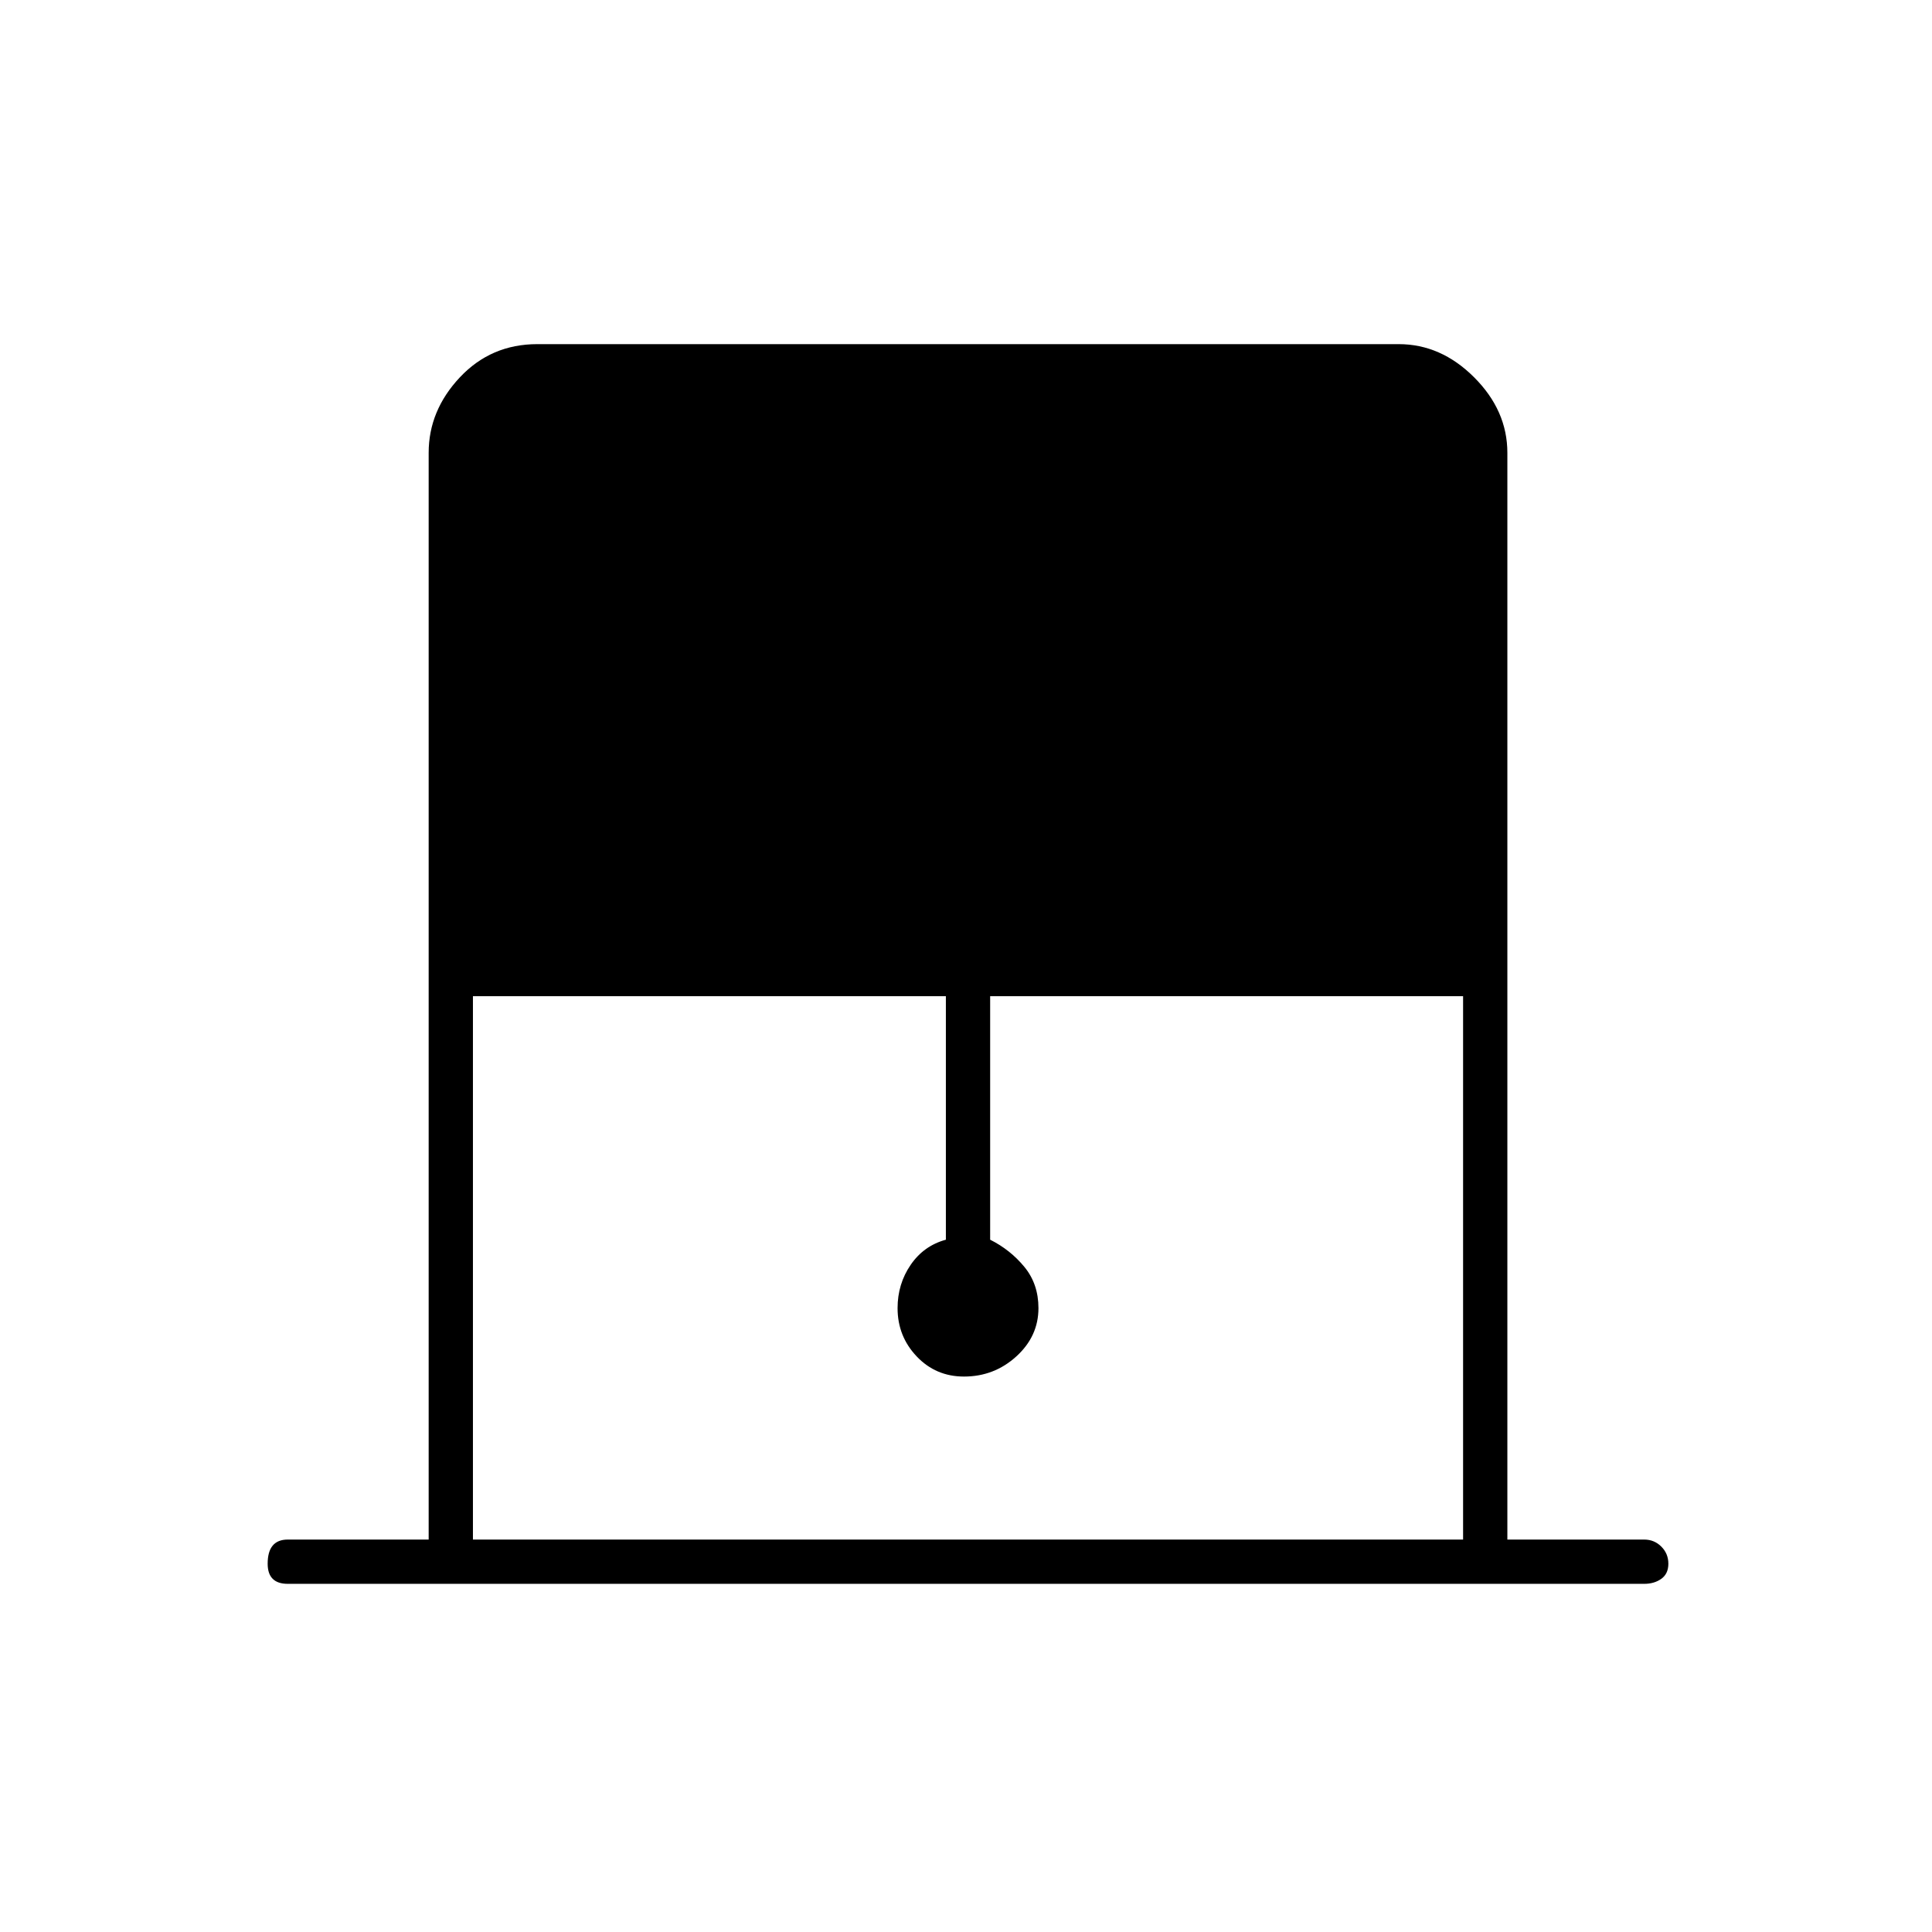 <svg xmlns="http://www.w3.org/2000/svg" height="48" width="48"><path d="M11.75 38.25h24.6v-13.5H24.6v6.05q.5.25.85.675.35.425.35 1.025 0 .7-.55 1.2t-1.3.5q-.7 0-1.175-.5-.475-.5-.475-1.2 0-.6.325-1.075t.875-.625v-6.05H11.75Zm-4.6 1.1q-.25 0-.375-.125t-.125-.375q0-.3.125-.45.125-.15.375-.15h3.5v-27q0-1.05.775-1.875t1.925-.825h21.4q1.05 0 1.875.825t.825 1.875v27h3.4q.25 0 .425.175t.175.425q0 .25-.175.375t-.425.125Z"/></svg>